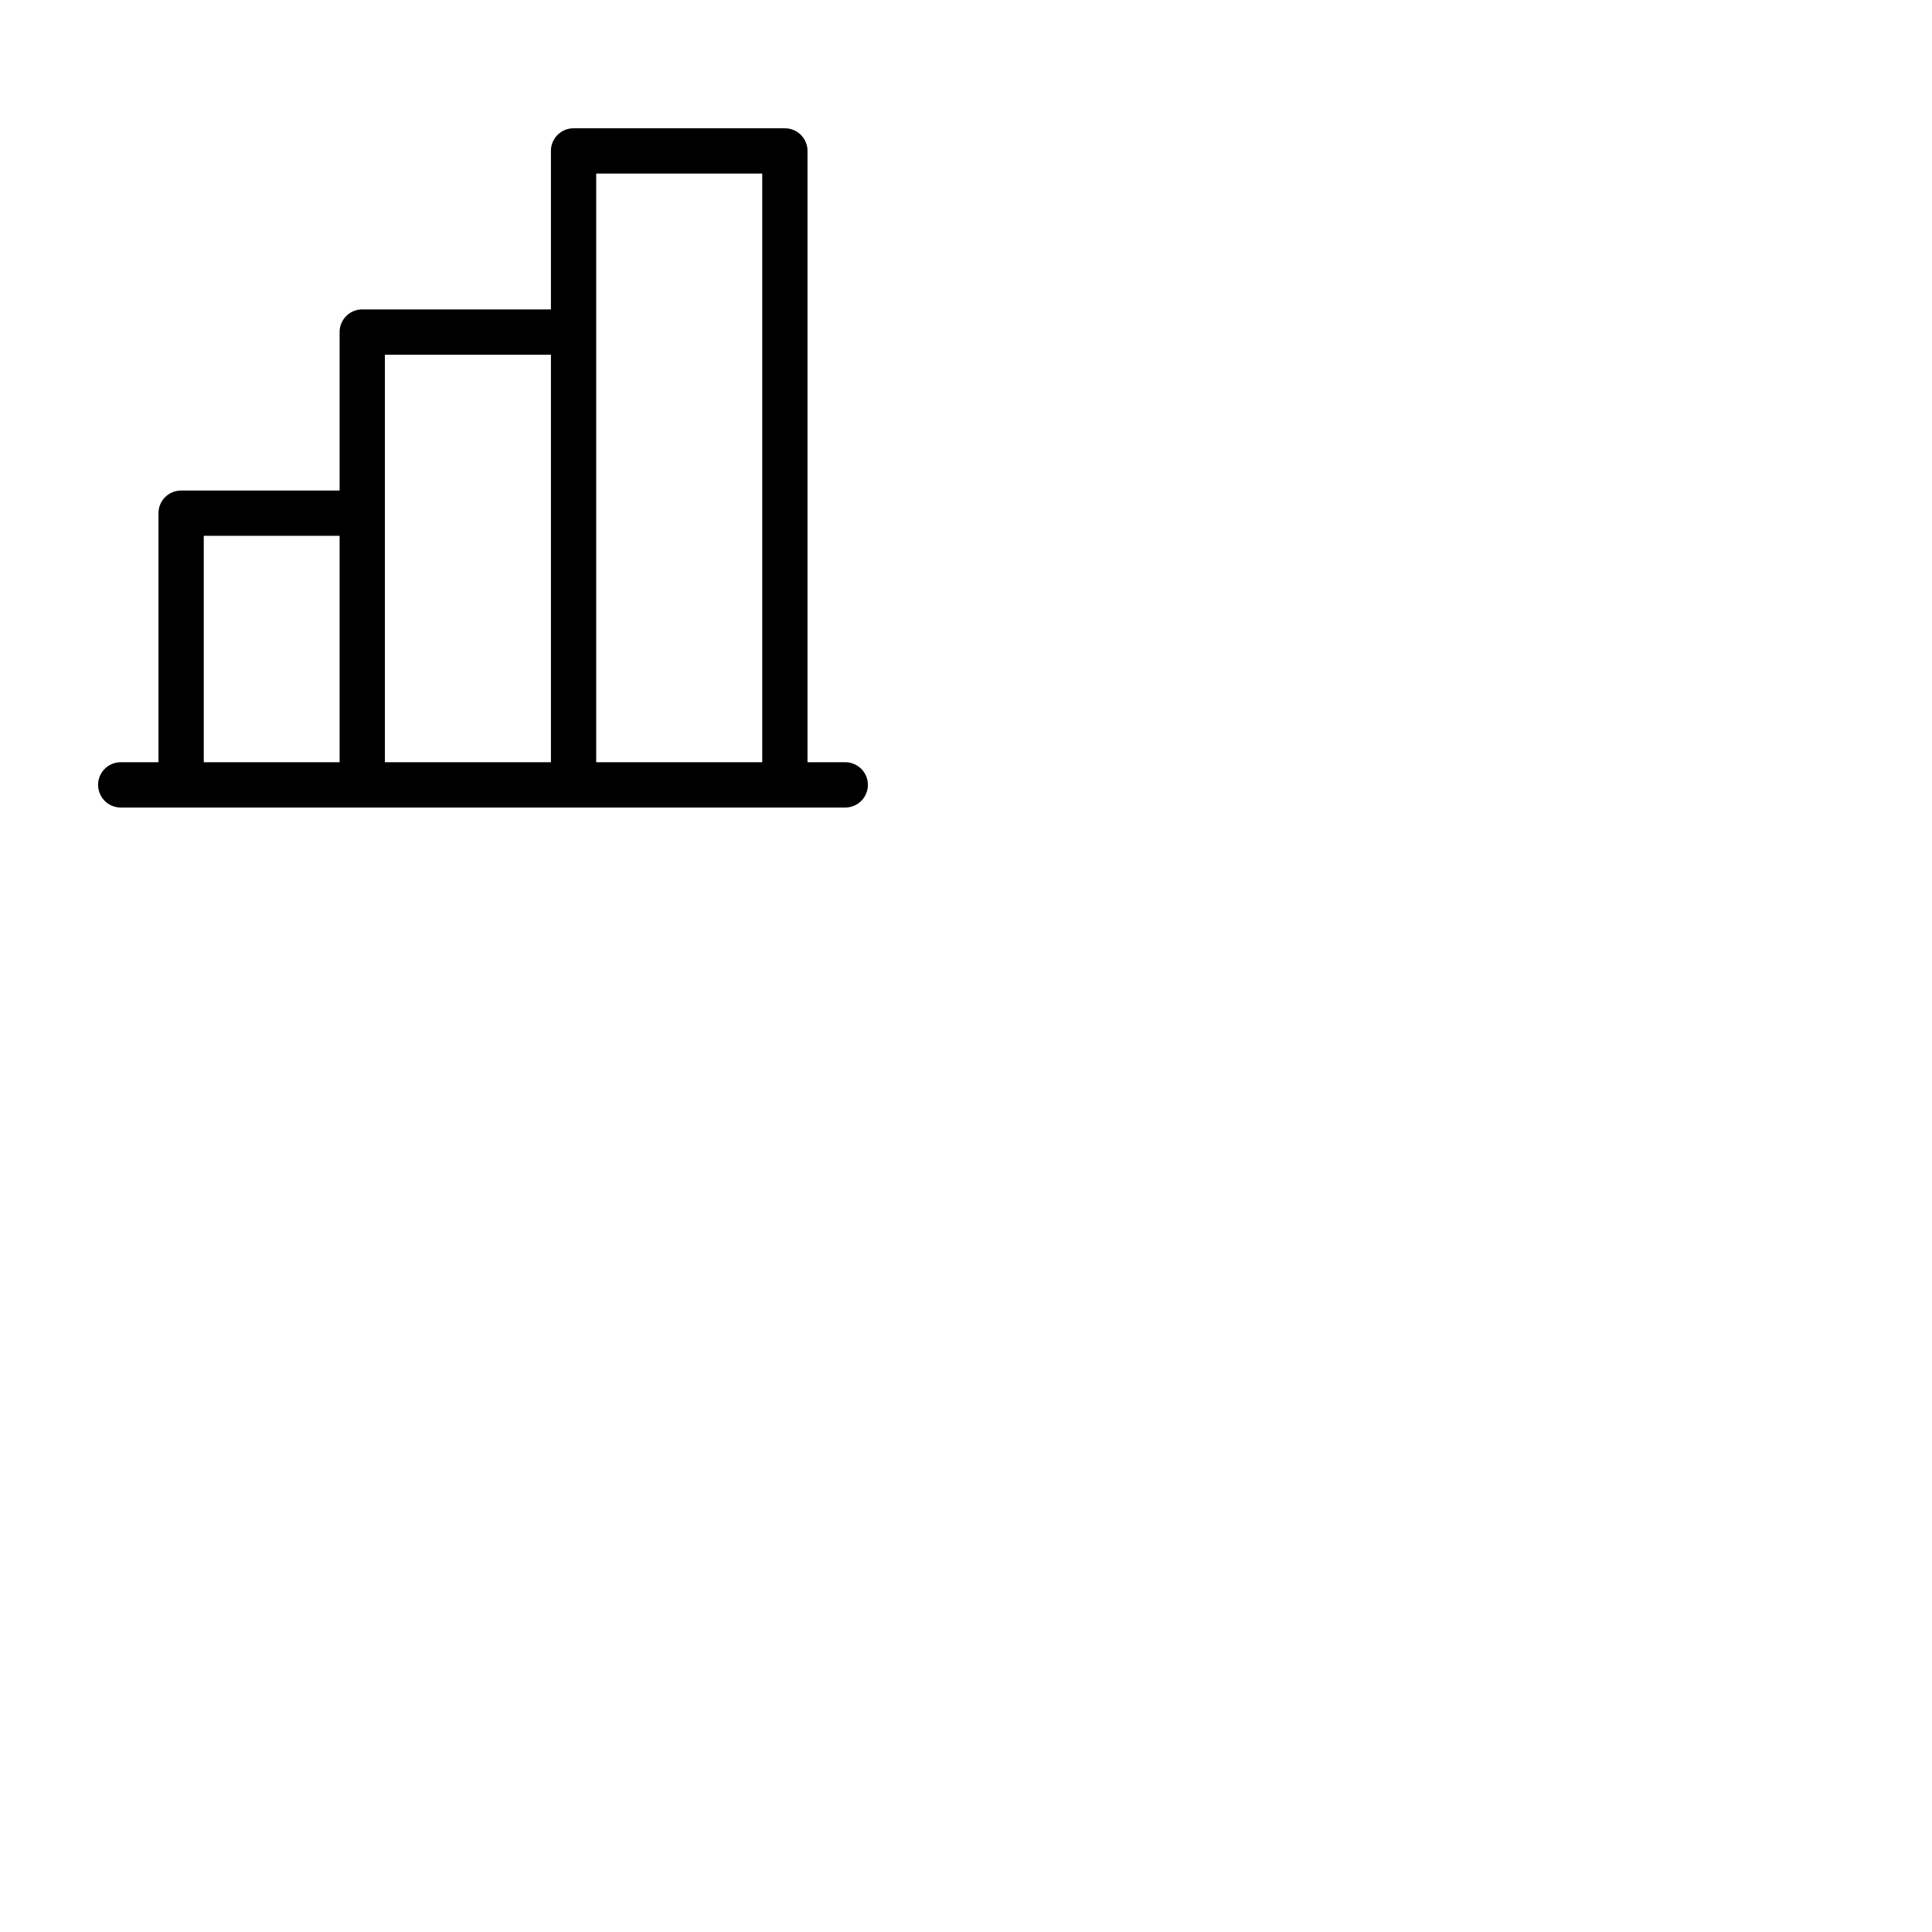 <svg xmlns="http://www.w3.org/2000/svg" version="1.1" viewBox="0 0 512 512" fill="currentColor"><path fill="currentColor" d="M224 202h-10V40a6 6 0 0 0-6-6h-56a6 6 0 0 0-6 6v42H96a6 6 0 0 0-6 6v42H48a6 6 0 0 0-6 6v66H32a6 6 0 0 0 0 12h192a6 6 0 0 0 0-12M158 46h44v156h-44Zm-56 48h44v108h-44Zm-48 48h36v60H54Z"/></svg>